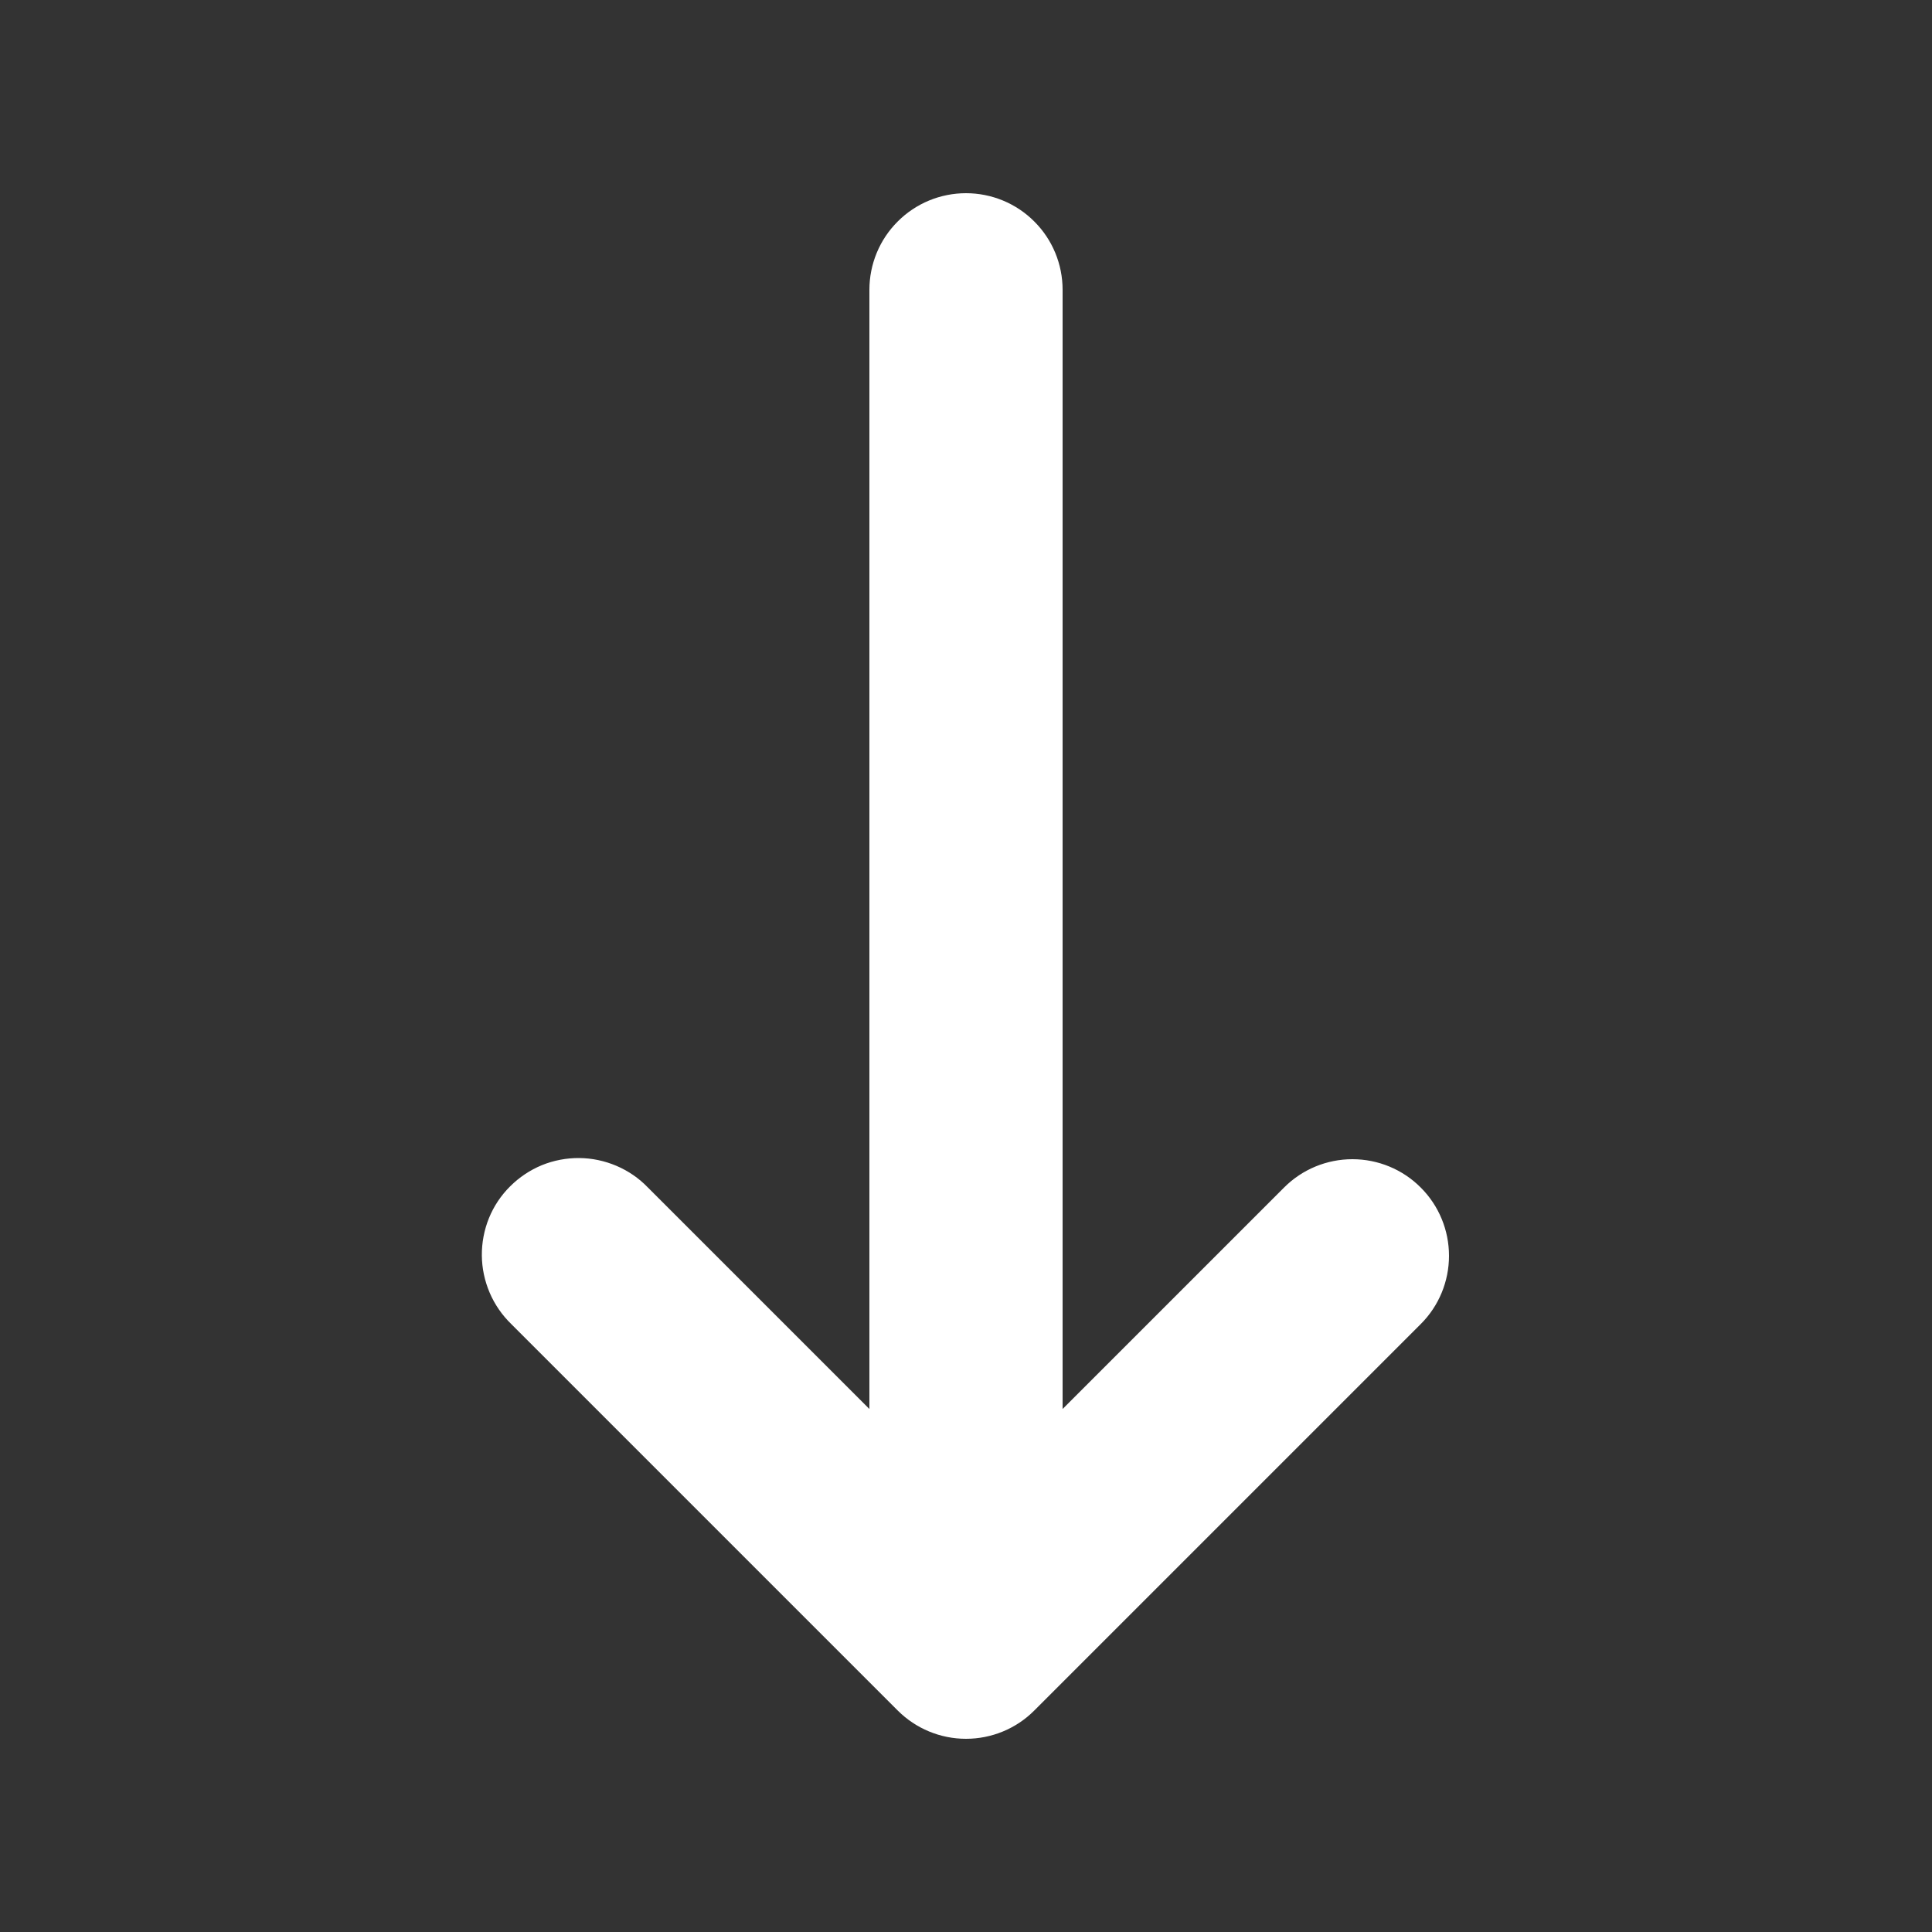 <svg width="20" height="20" viewBox="0 0 20 20" fill="none" xmlns="http://www.w3.org/2000/svg">
<rect x="0" y="0" width="20" height="20" fill="#333333" stroke="none"/>
<path fill-rule="evenodd" clip-rule="evenodd" d="M14.707 12.293C14.895 12.48 15 12.735 15 13C15 13.265 14.895 13.52 14.707 13.707L10.707 17.707C10.52 17.895 10.265 18 10 18C9.735 18 9.481 17.895 9.293 17.707L5.293 13.707C5.198 13.615 5.121 13.504 5.069 13.382C5.017 13.26 4.989 13.129 4.988 12.996C4.987 12.864 5.012 12.732 5.062 12.609C5.112 12.486 5.187 12.374 5.281 12.281C5.375 12.187 5.486 12.113 5.609 12.062C5.732 12.012 5.864 11.987 5.996 11.988C6.129 11.989 6.26 12.017 6.382 12.069C6.504 12.121 6.615 12.197 6.707 12.293L9 14.586V3C9 2.735 9.105 2.48 9.293 2.293C9.48 2.105 9.735 2 10 2C10.265 2 10.52 2.105 10.707 2.293C10.895 2.48 11 2.735 11 3V14.586L13.293 12.293C13.48 12.105 13.735 12 14 12C14.265 12 14.52 12.105 14.707 12.293Z" fill="white"/>
</svg>
